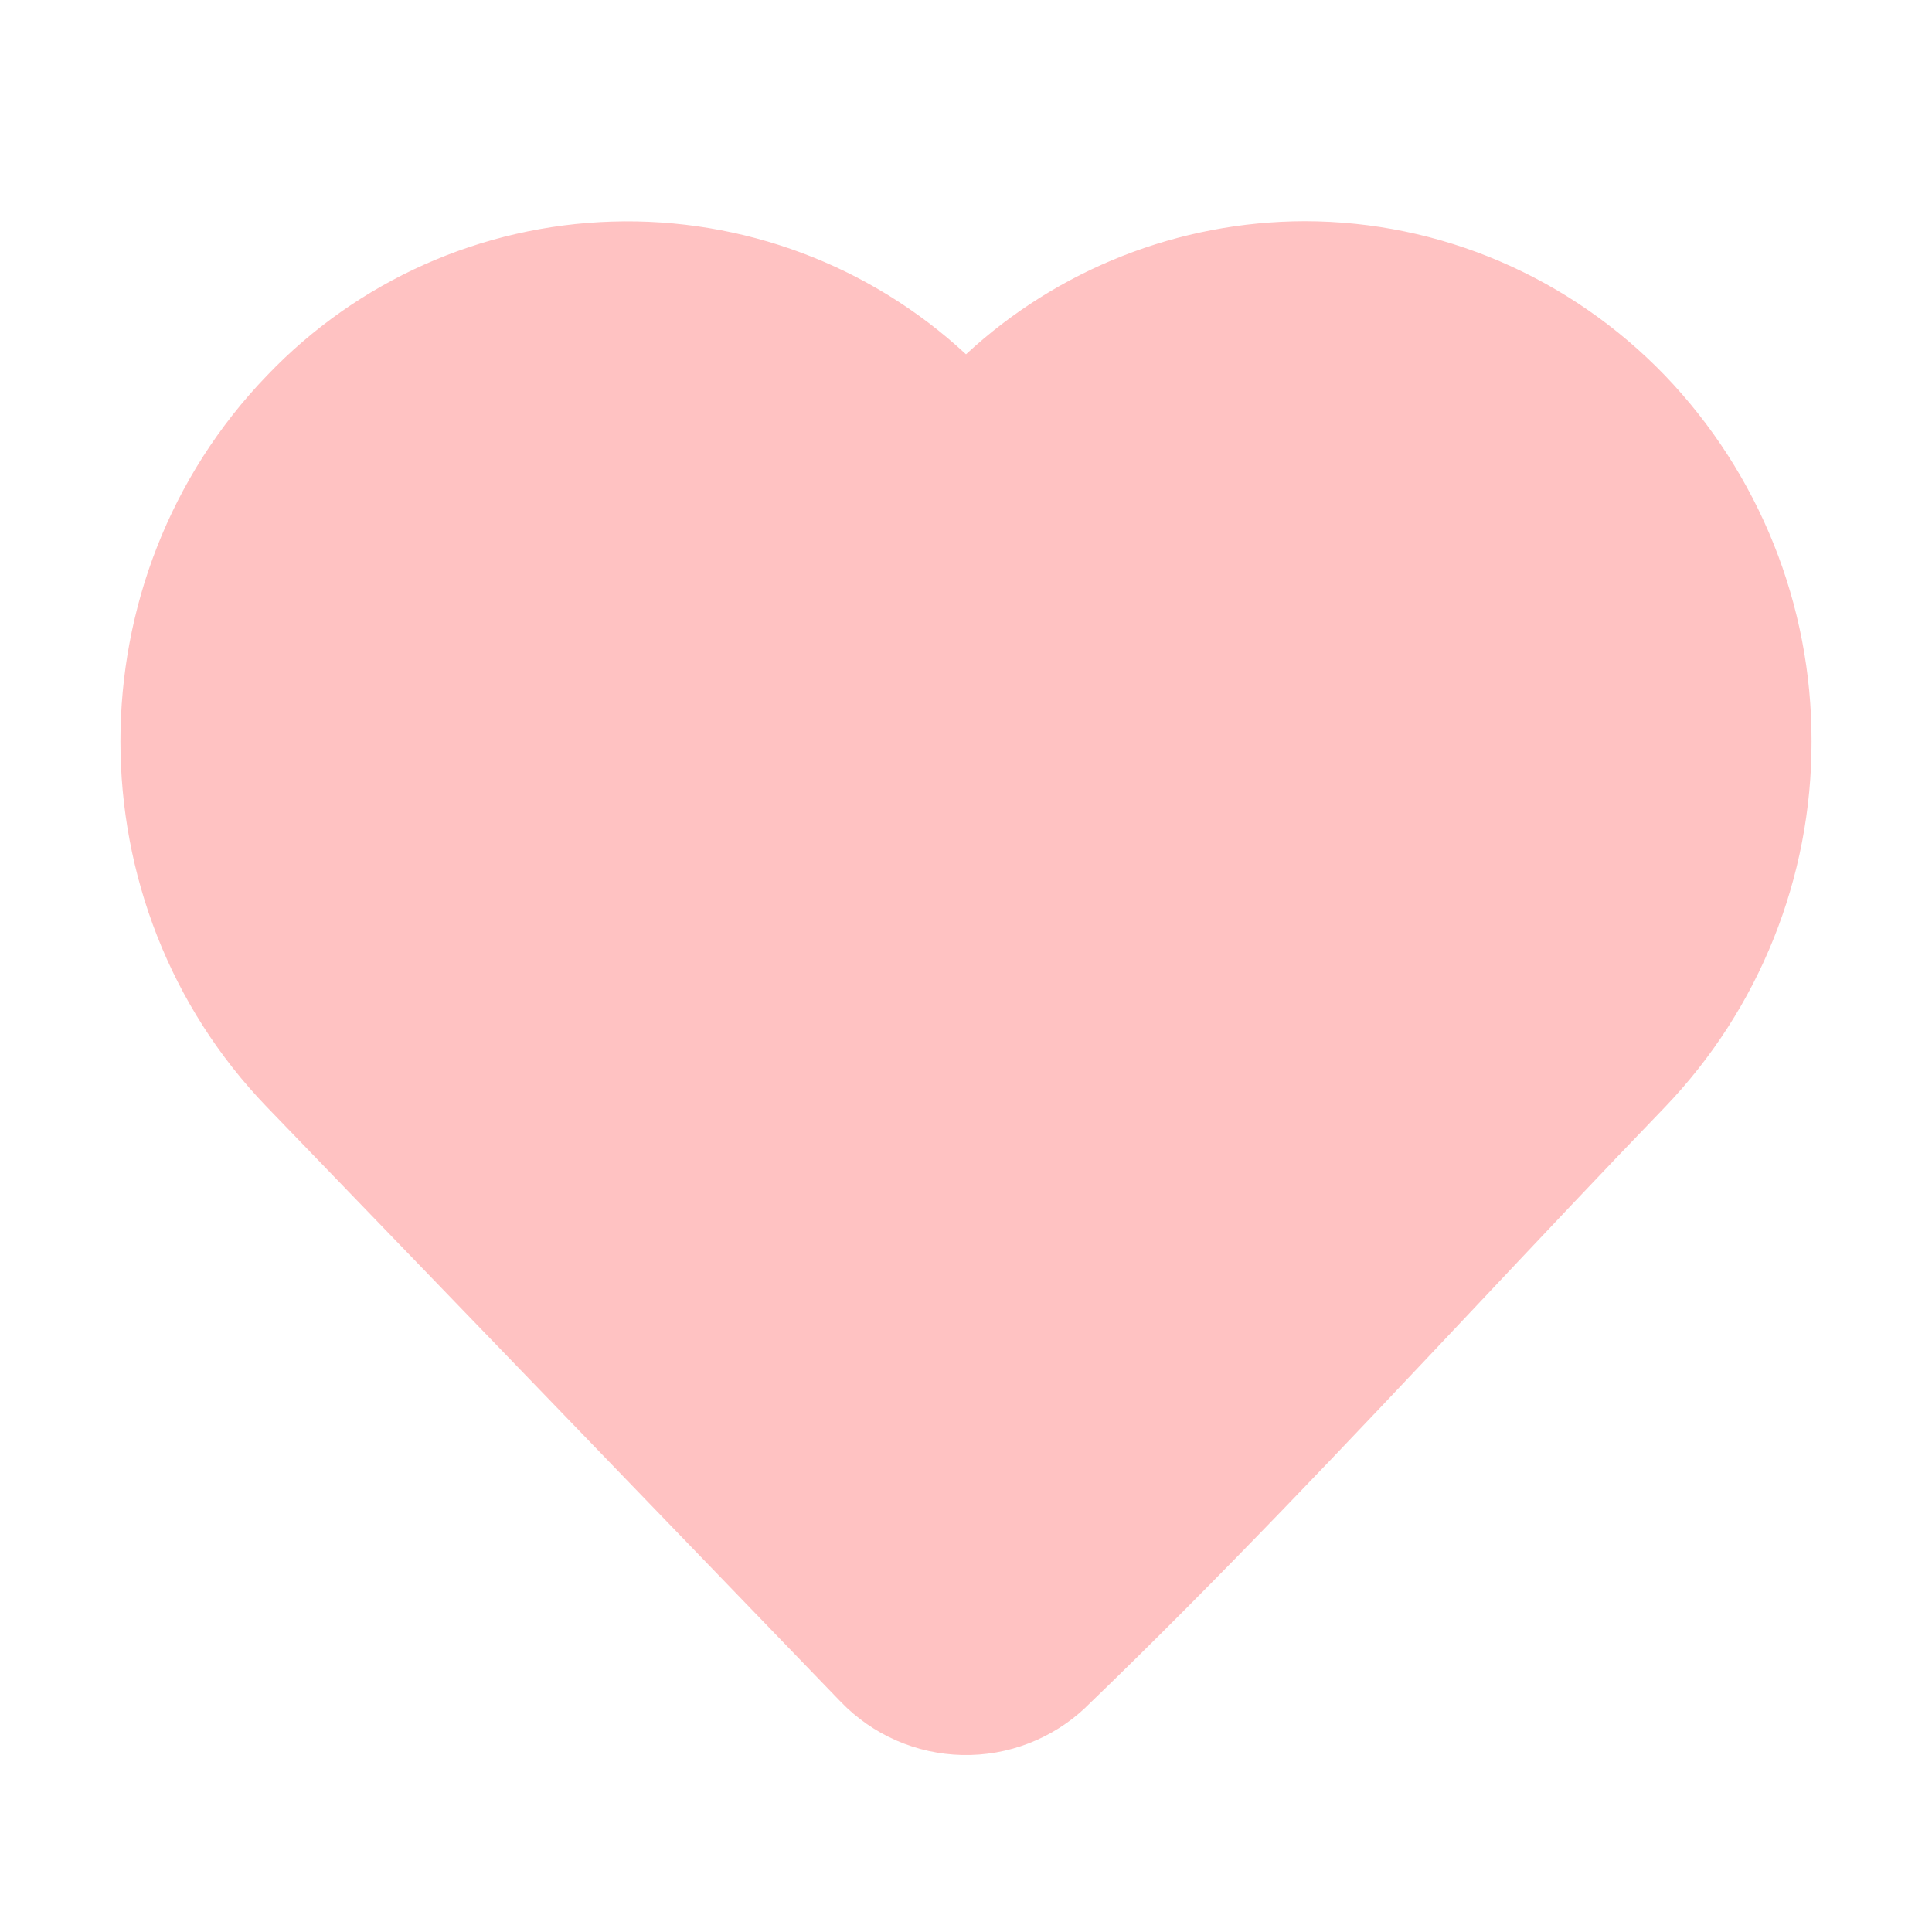 <svg width="26" height="26" viewBox="0 0 26 26" fill="none" xmlns="http://www.w3.org/2000/svg">
<path fill-rule="evenodd" clip-rule="evenodd" d="M13 4.768C14.24 3.62 15.867 2.98 17.557 2.977C19.384 2.977 21.128 3.729 22.405 5.052C23.675 6.376 24.383 8.141 24.379 9.976C24.383 11.811 23.675 13.576 22.405 14.9C21.562 15.774 20.721 16.668 19.875 17.566C18.156 19.391 16.419 21.236 14.614 22.973L14.611 22.977C14.163 23.401 13.565 23.632 12.948 23.618C12.331 23.604 11.745 23.348 11.316 22.904L3.594 14.9C0.963 12.173 0.963 7.78 3.594 5.053C4.81 3.779 6.478 3.035 8.238 2.982C9.999 2.928 11.709 3.57 13 4.768Z" fill="#FFC2C2"/>
</svg>
